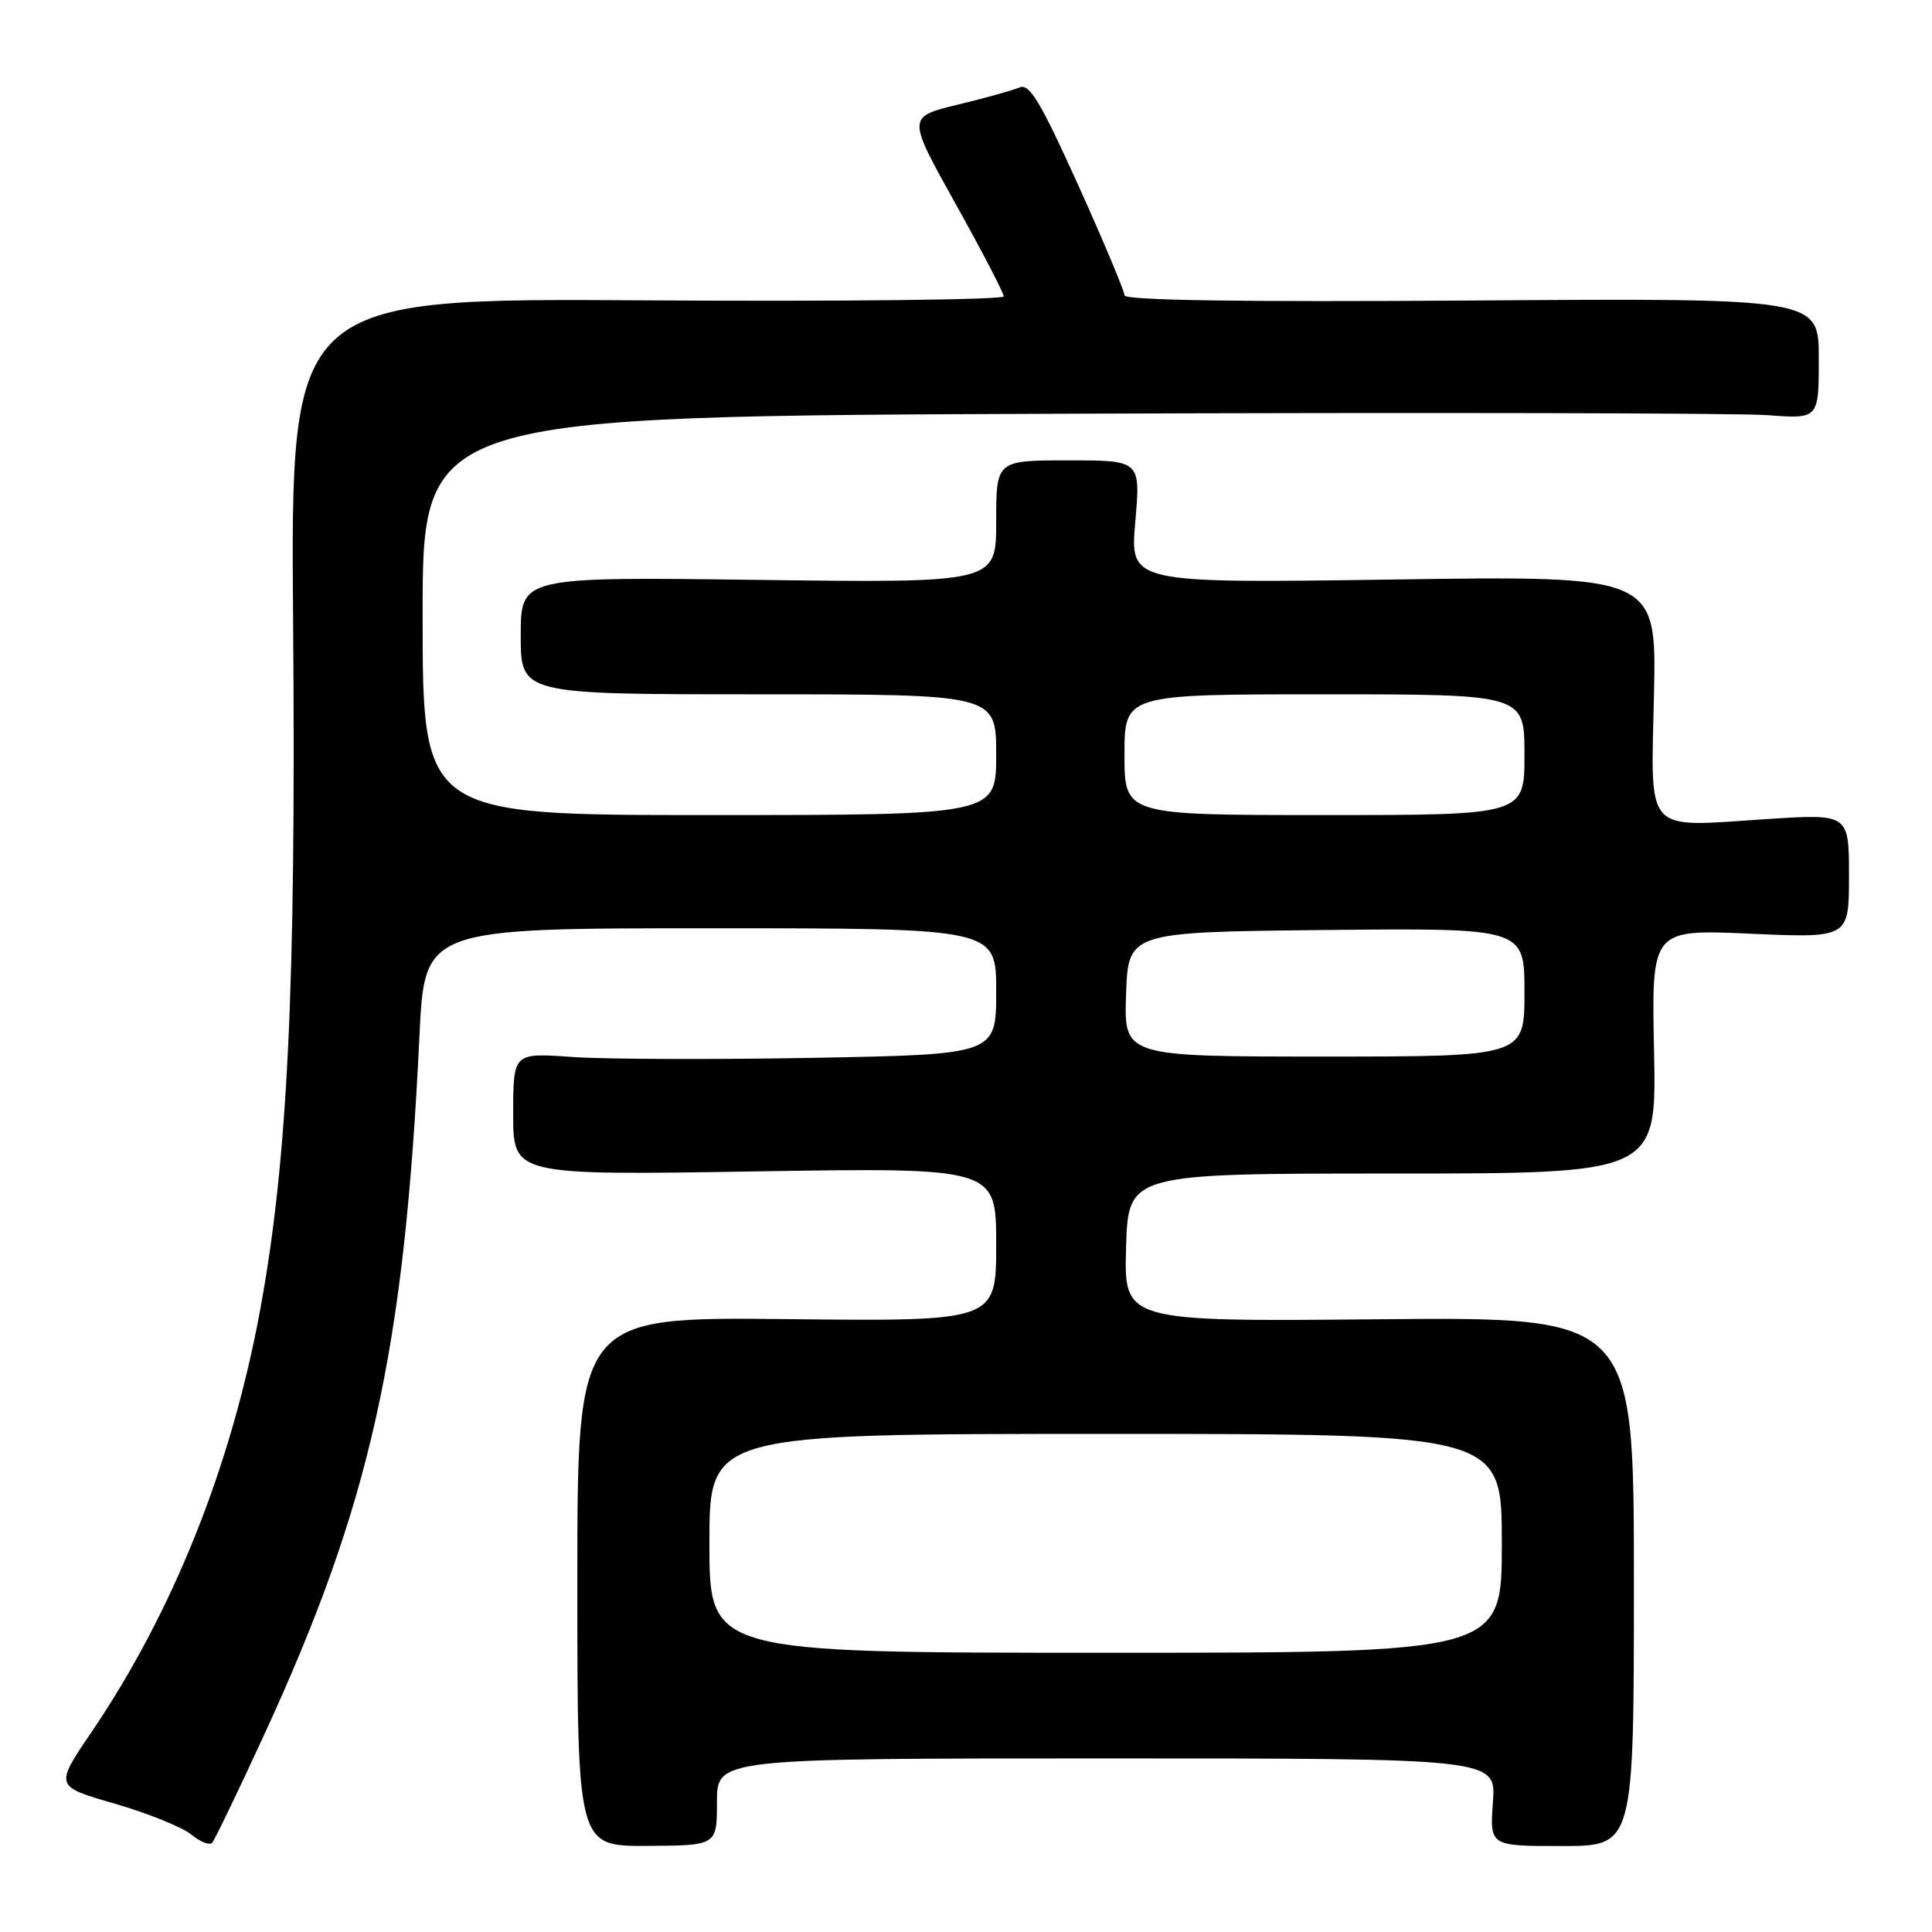 <?xml version="1.0" encoding="UTF-8" standalone="no"?>
<!DOCTYPE svg PUBLIC "-//W3C//DTD SVG 1.1//EN" "http://www.w3.org/Graphics/SVG/1.1/DTD/svg11.dtd" >
<svg xmlns="http://www.w3.org/2000/svg" xmlns:xlink="http://www.w3.org/1999/xlink" version="1.1" viewBox="0 0 256 256">
 <g >
 <path fill="currentColor"
d=" M 34.89 230.11 C 49.10 199.31 53.59 179.16 55.58 137.25 C 56.26 123.00 56.26 123.00 94.13 123.00 C 132.00 123.00 132.00 123.00 132.00 131.36 C 132.00 139.72 132.00 139.72 107.75 140.17 C 94.41 140.41 80.01 140.36 75.75 140.05 C 68.00 139.50 68.00 139.50 68.00 147.62 C 68.00 155.73 68.00 155.73 100.00 155.22 C 132.00 154.71 132.00 154.71 132.00 164.90 C 132.00 175.09 132.00 175.09 104.25 174.79 C 76.50 174.50 76.50 174.50 76.50 209.57 C 76.50 244.64 76.50 244.64 85.75 244.59 C 95.00 244.54 95.00 244.54 95.00 238.77 C 95.00 233.00 95.00 233.00 146.62 233.00 C 198.24 233.00 198.24 233.00 197.82 238.80 C 197.40 244.61 197.40 244.61 206.95 244.61 C 216.50 244.61 216.50 244.61 216.50 209.55 C 216.50 174.50 216.50 174.50 182.71 174.81 C 148.93 175.12 148.93 175.12 149.21 165.31 C 149.50 155.50 149.50 155.50 184.50 155.50 C 219.50 155.50 219.50 155.50 219.17 139.32 C 218.83 123.14 218.83 123.14 231.92 123.72 C 245.00 124.30 245.00 124.30 245.00 116.07 C 245.00 107.83 245.00 107.83 234.16 108.53 C 217.68 109.60 218.76 110.80 219.16 92.05 C 219.50 76.28 219.50 76.28 184.61 76.79 C 149.72 77.29 149.72 77.29 150.43 69.15 C 151.14 61.00 151.14 61.00 141.57 61.00 C 132.00 61.00 132.00 61.00 132.00 69.12 C 132.00 77.24 132.00 77.24 100.50 76.84 C 69.00 76.43 69.00 76.43 69.00 84.21 C 69.00 92.00 69.00 92.00 100.50 92.00 C 132.00 92.00 132.00 92.00 132.00 100.00 C 132.00 108.00 132.00 108.00 94.00 108.00 C 56.00 108.00 56.00 108.00 56.00 81.57 C 56.00 55.13 56.00 55.13 141.68 54.82 C 188.81 54.64 230.43 54.73 234.18 55.01 C 241.00 55.52 241.00 55.52 241.00 47.51 C 241.00 39.50 241.00 39.50 195.00 39.82 C 164.49 40.03 149.00 39.80 149.00 39.13 C 149.00 38.58 146.24 32.00 142.86 24.51 C 137.91 13.54 136.40 11.03 135.11 11.58 C 134.22 11.96 130.51 13.00 126.85 13.88 C 120.21 15.50 120.21 15.50 126.60 26.97 C 130.12 33.29 133.00 38.82 133.00 39.27 C 133.00 39.72 111.74 39.96 85.75 39.80 C 38.50 39.50 38.50 39.50 38.84 82.50 C 39.23 130.84 38.13 153.74 34.47 173.58 C 30.63 194.34 22.95 213.55 12.08 229.58 C 7.25 236.70 7.25 236.70 15.19 238.99 C 19.56 240.26 24.12 242.09 25.32 243.07 C 26.52 244.06 27.77 244.55 28.11 244.18 C 28.44 243.81 31.50 237.47 34.89 230.11 Z  M 94.00 204.50 C 94.00 190.00 94.00 190.00 146.50 190.00 C 199.00 190.00 199.00 190.00 199.00 204.50 C 199.00 219.00 199.00 219.00 146.50 219.00 C 94.00 219.00 94.00 219.00 94.00 204.50 Z  M 149.21 131.75 C 149.50 123.50 149.50 123.50 175.75 123.23 C 202.00 122.97 202.00 122.97 202.00 131.48 C 202.00 140.00 202.00 140.00 175.46 140.00 C 148.92 140.00 148.92 140.00 149.21 131.75 Z  M 149.00 100.00 C 149.00 92.00 149.00 92.00 175.50 92.00 C 202.00 92.00 202.00 92.00 202.00 100.00 C 202.00 108.00 202.00 108.00 175.50 108.00 C 149.00 108.00 149.00 108.00 149.00 100.00 Z "/>
</g>
</svg>